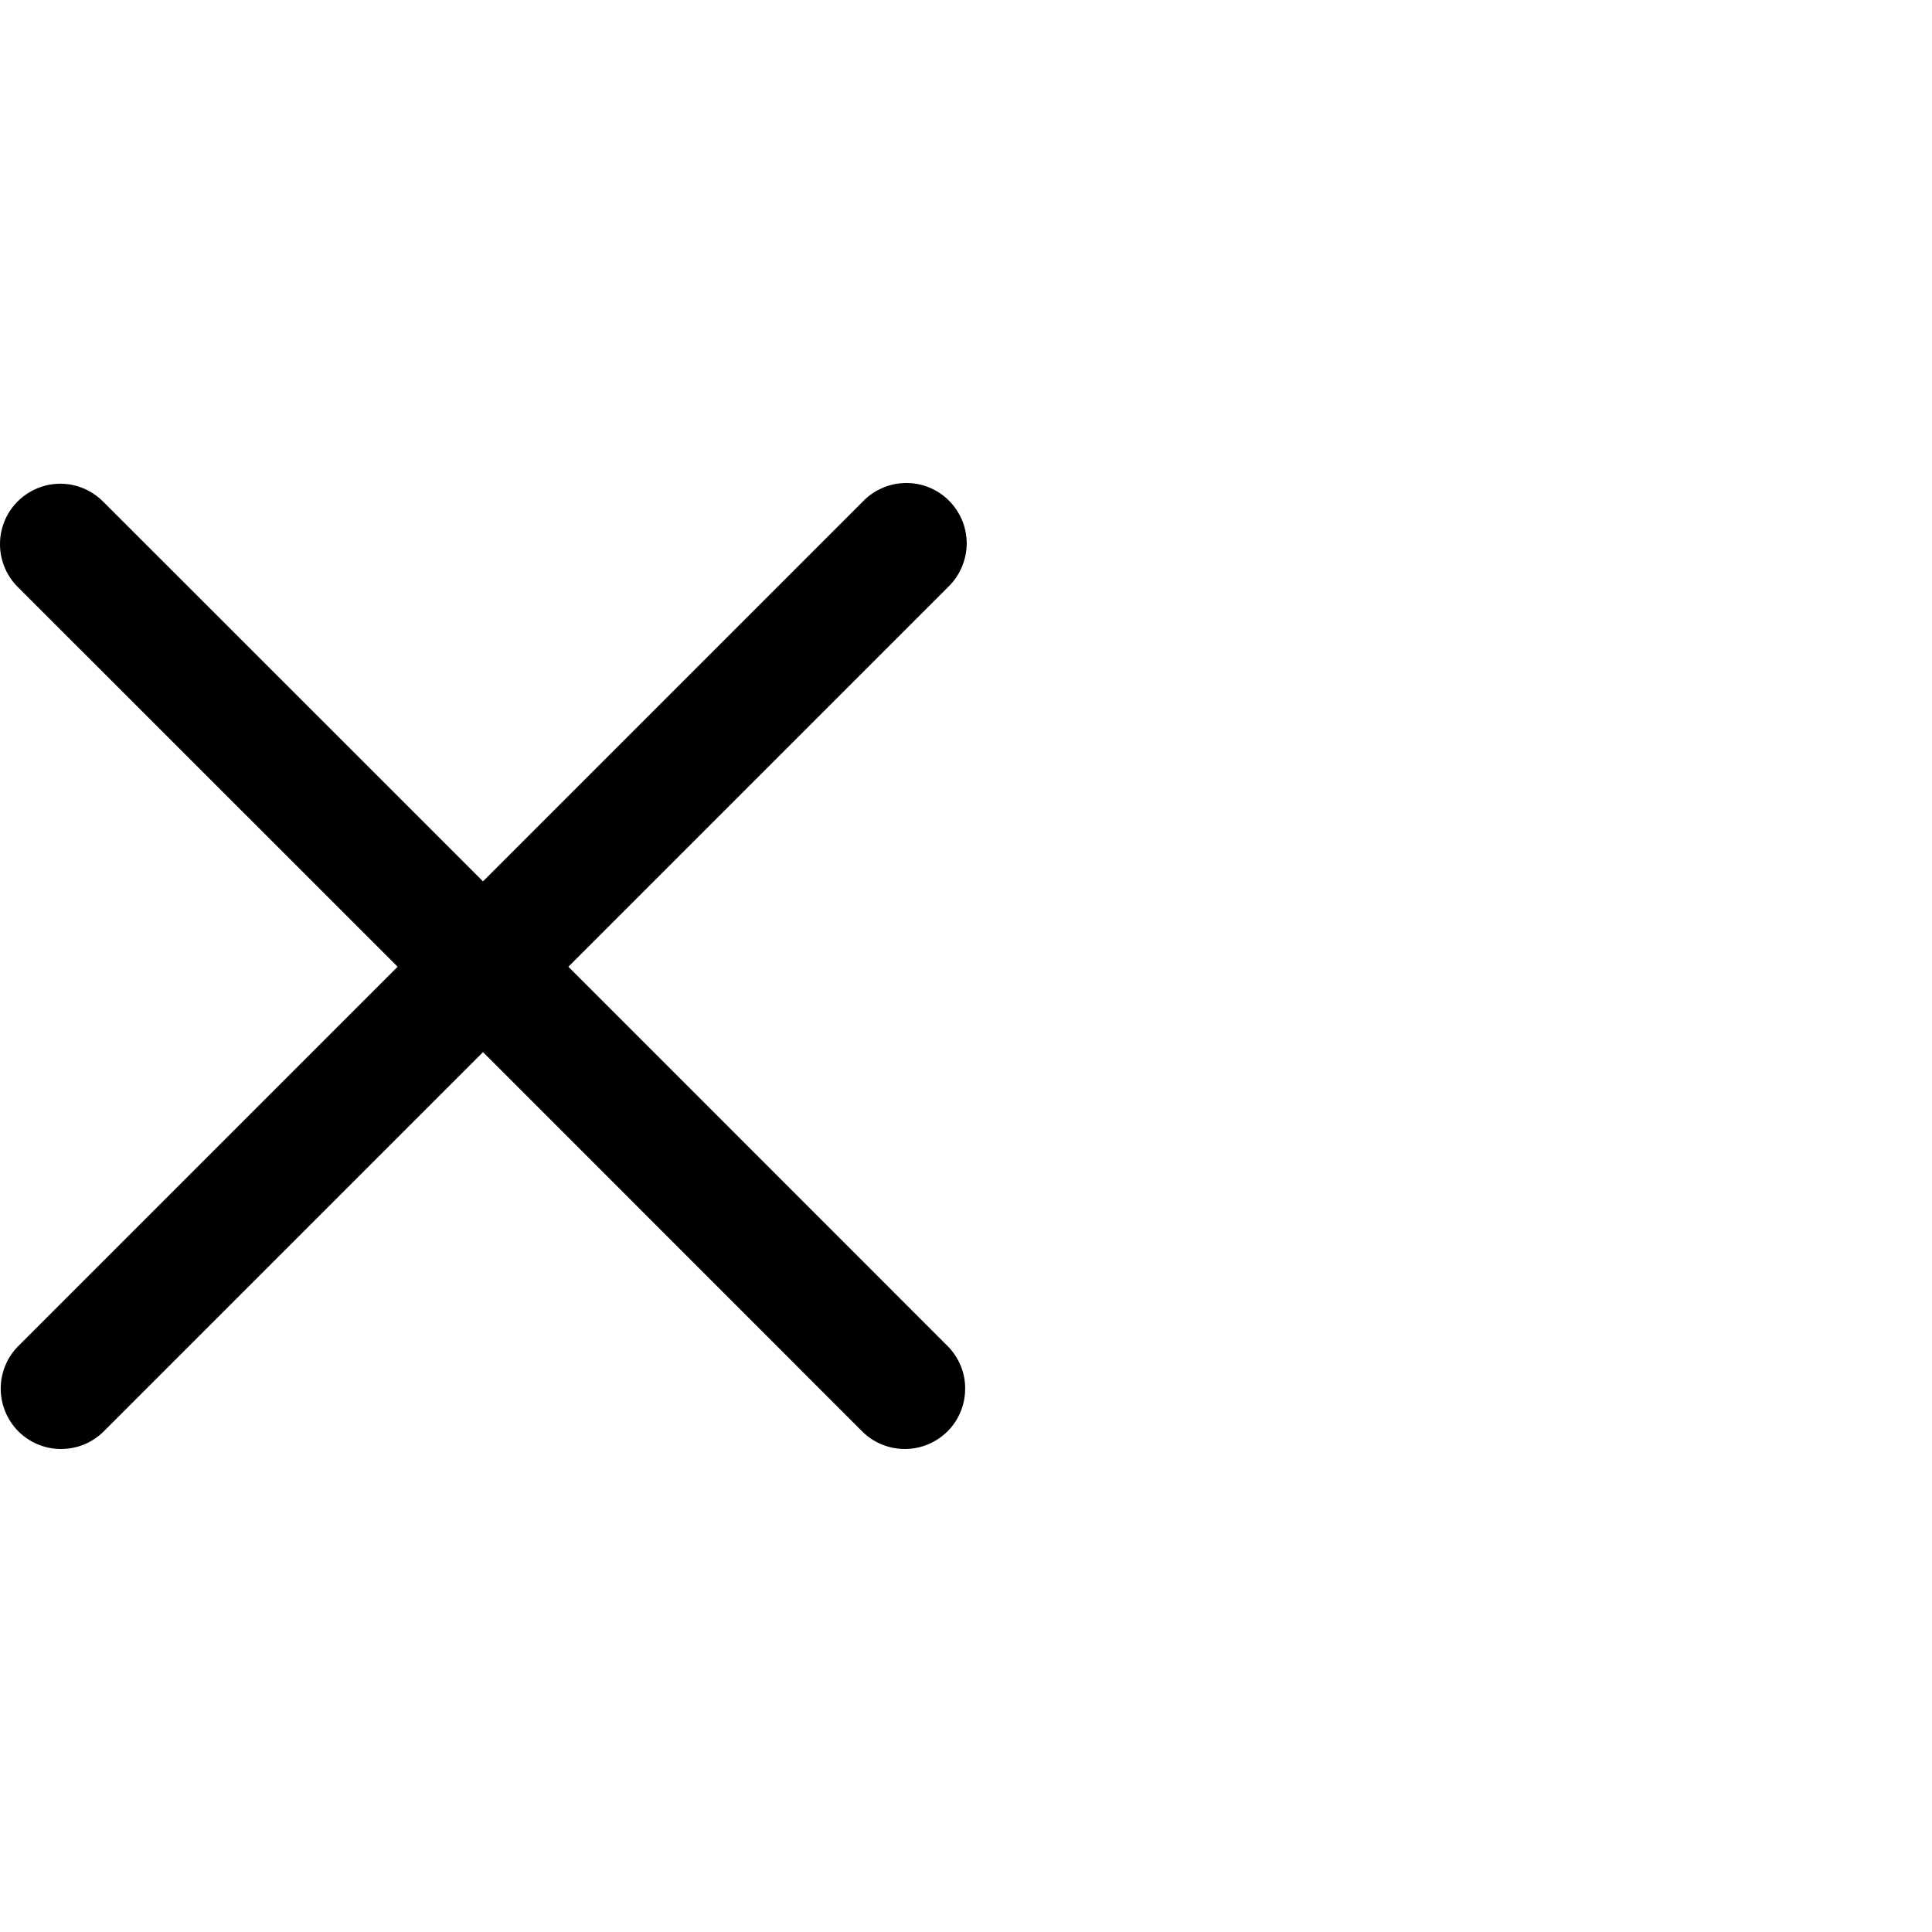 <svg width="16" height="16" viewBox="0 0 16 16" fill="none" xmlns="http://www.w3.org/2000/svg">
<g clip-path="url(#clip0_1504_17907)">
<path d="M0.146 4.153C0.24 4.059 0.367 4.006 0.5 4.006C0.632 4.006 0.759 4.059 0.853 4.153L4 7.299L7.146 4.153C7.192 4.105 7.247 4.067 7.308 4.041C7.369 4.014 7.435 4.001 7.501 4C7.568 3.999 7.634 4.012 7.695 4.037C7.757 4.062 7.812 4.099 7.859 4.146C7.906 4.193 7.943 4.249 7.969 4.311C7.994 4.372 8.006 4.438 8.006 4.504C8.005 4.571 7.991 4.636 7.965 4.697C7.939 4.758 7.901 4.814 7.853 4.86L4.707 8.006L7.853 11.153C7.944 11.247 7.995 11.373 7.993 11.504C7.992 11.635 7.94 11.761 7.847 11.854C7.754 11.946 7.629 11.999 7.498 12C7.367 12.001 7.24 11.951 7.146 11.86L4 8.713L0.853 11.86C0.759 11.951 0.633 12.001 0.501 12C0.37 11.999 0.245 11.946 0.152 11.854C0.06 11.761 0.007 11.635 0.006 11.504C0.005 11.373 0.055 11.247 0.146 11.153L3.293 8.006L0.146 4.86C0.052 4.766 -0 4.639 -0 4.506C-0 4.374 0.052 4.246 0.146 4.153Z" fill="black"/>
</g>
<defs>
<clipPath id="clip0_1504_17907">
<rect width="16" height="16" fill="white"/>
</clipPath>
</defs>
</svg>
